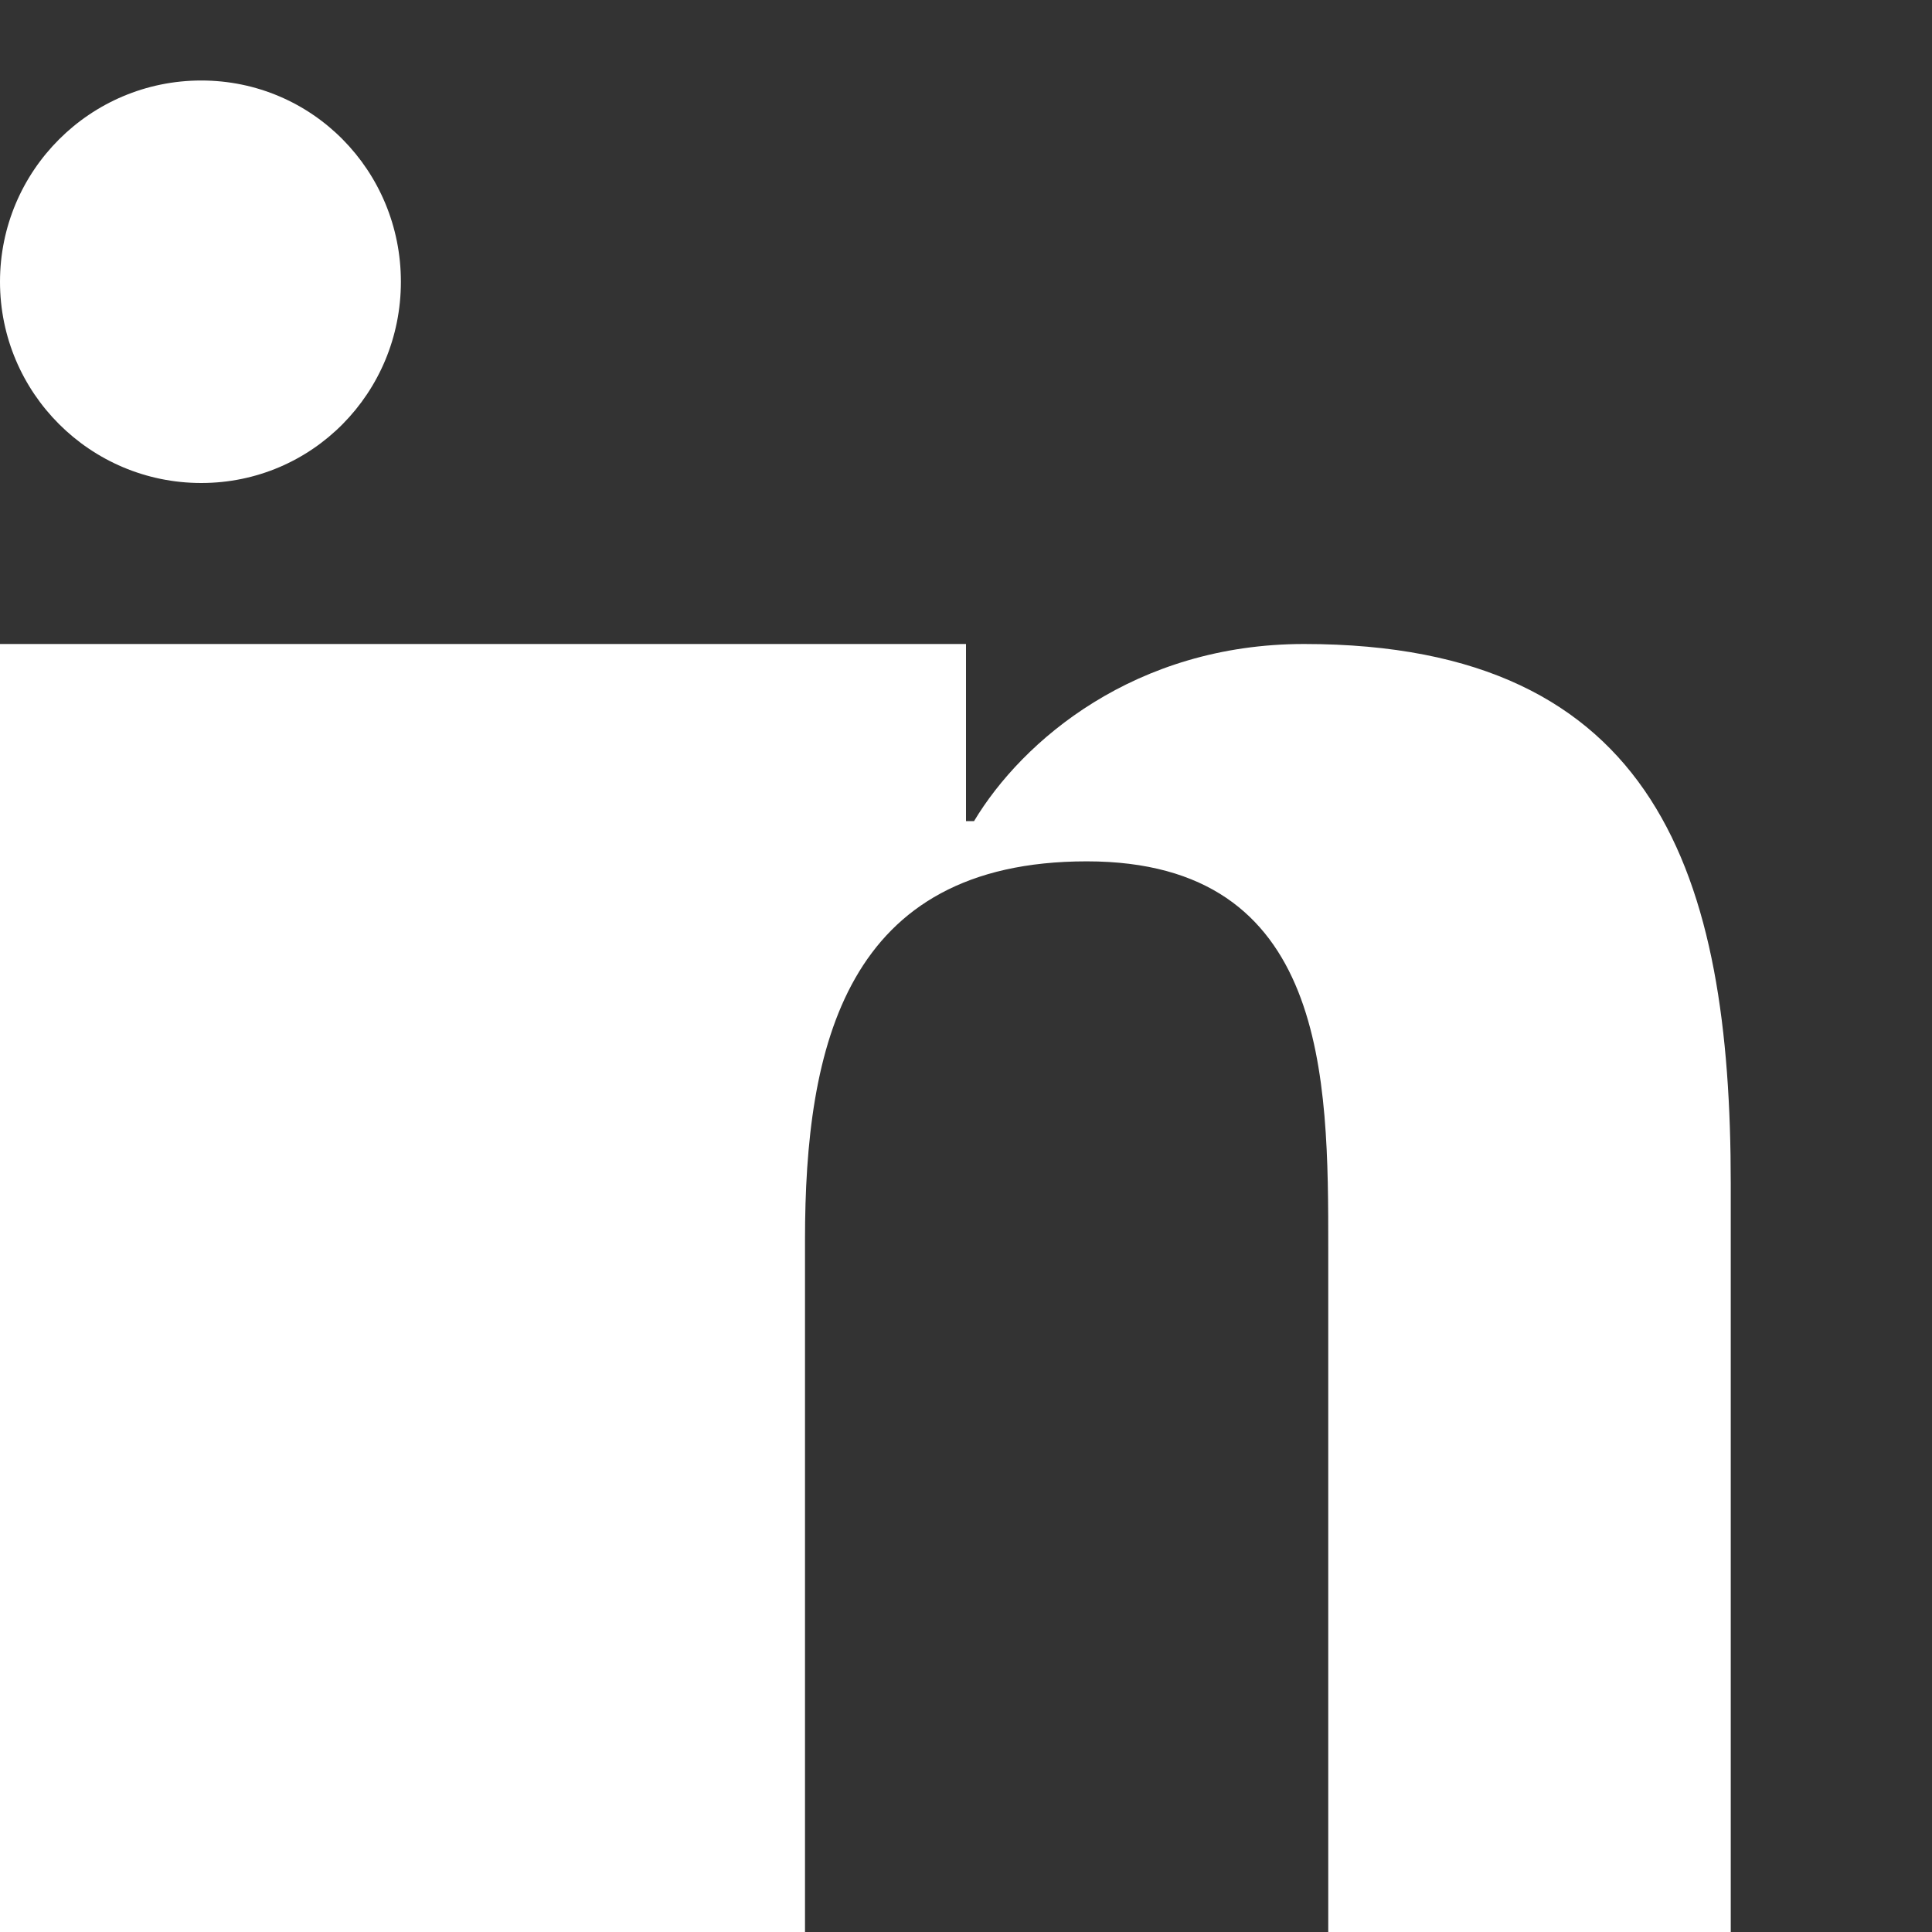 <svg xmlns="http://www.w3.org/2000/svg" width="24" height="24" fill="#FFFFFF" viewBox="0 0 24 24">
  <rect x="0" y="0" width="24" height="24" fill="#333333" stroke="none"/>
  <path d="M4.98 3.5C4.98 4.88 3.88 6 2.5 6S0 4.88 0 3.5 1.12 1 2.5 1 4.98 2.12 4.98 3.5zM0 8h5v16H0V8zm7.5 0H12v2.2h.1c.6-1 2-2.2 4.1-2.2 4.4 0 5.3 2.9 5.3 6.7V24h-5V15.5c0-2.1 0-4.8-3-4.8s-3.5 2.3-3.5 4.7V24h-5V8z"/>
</svg>
